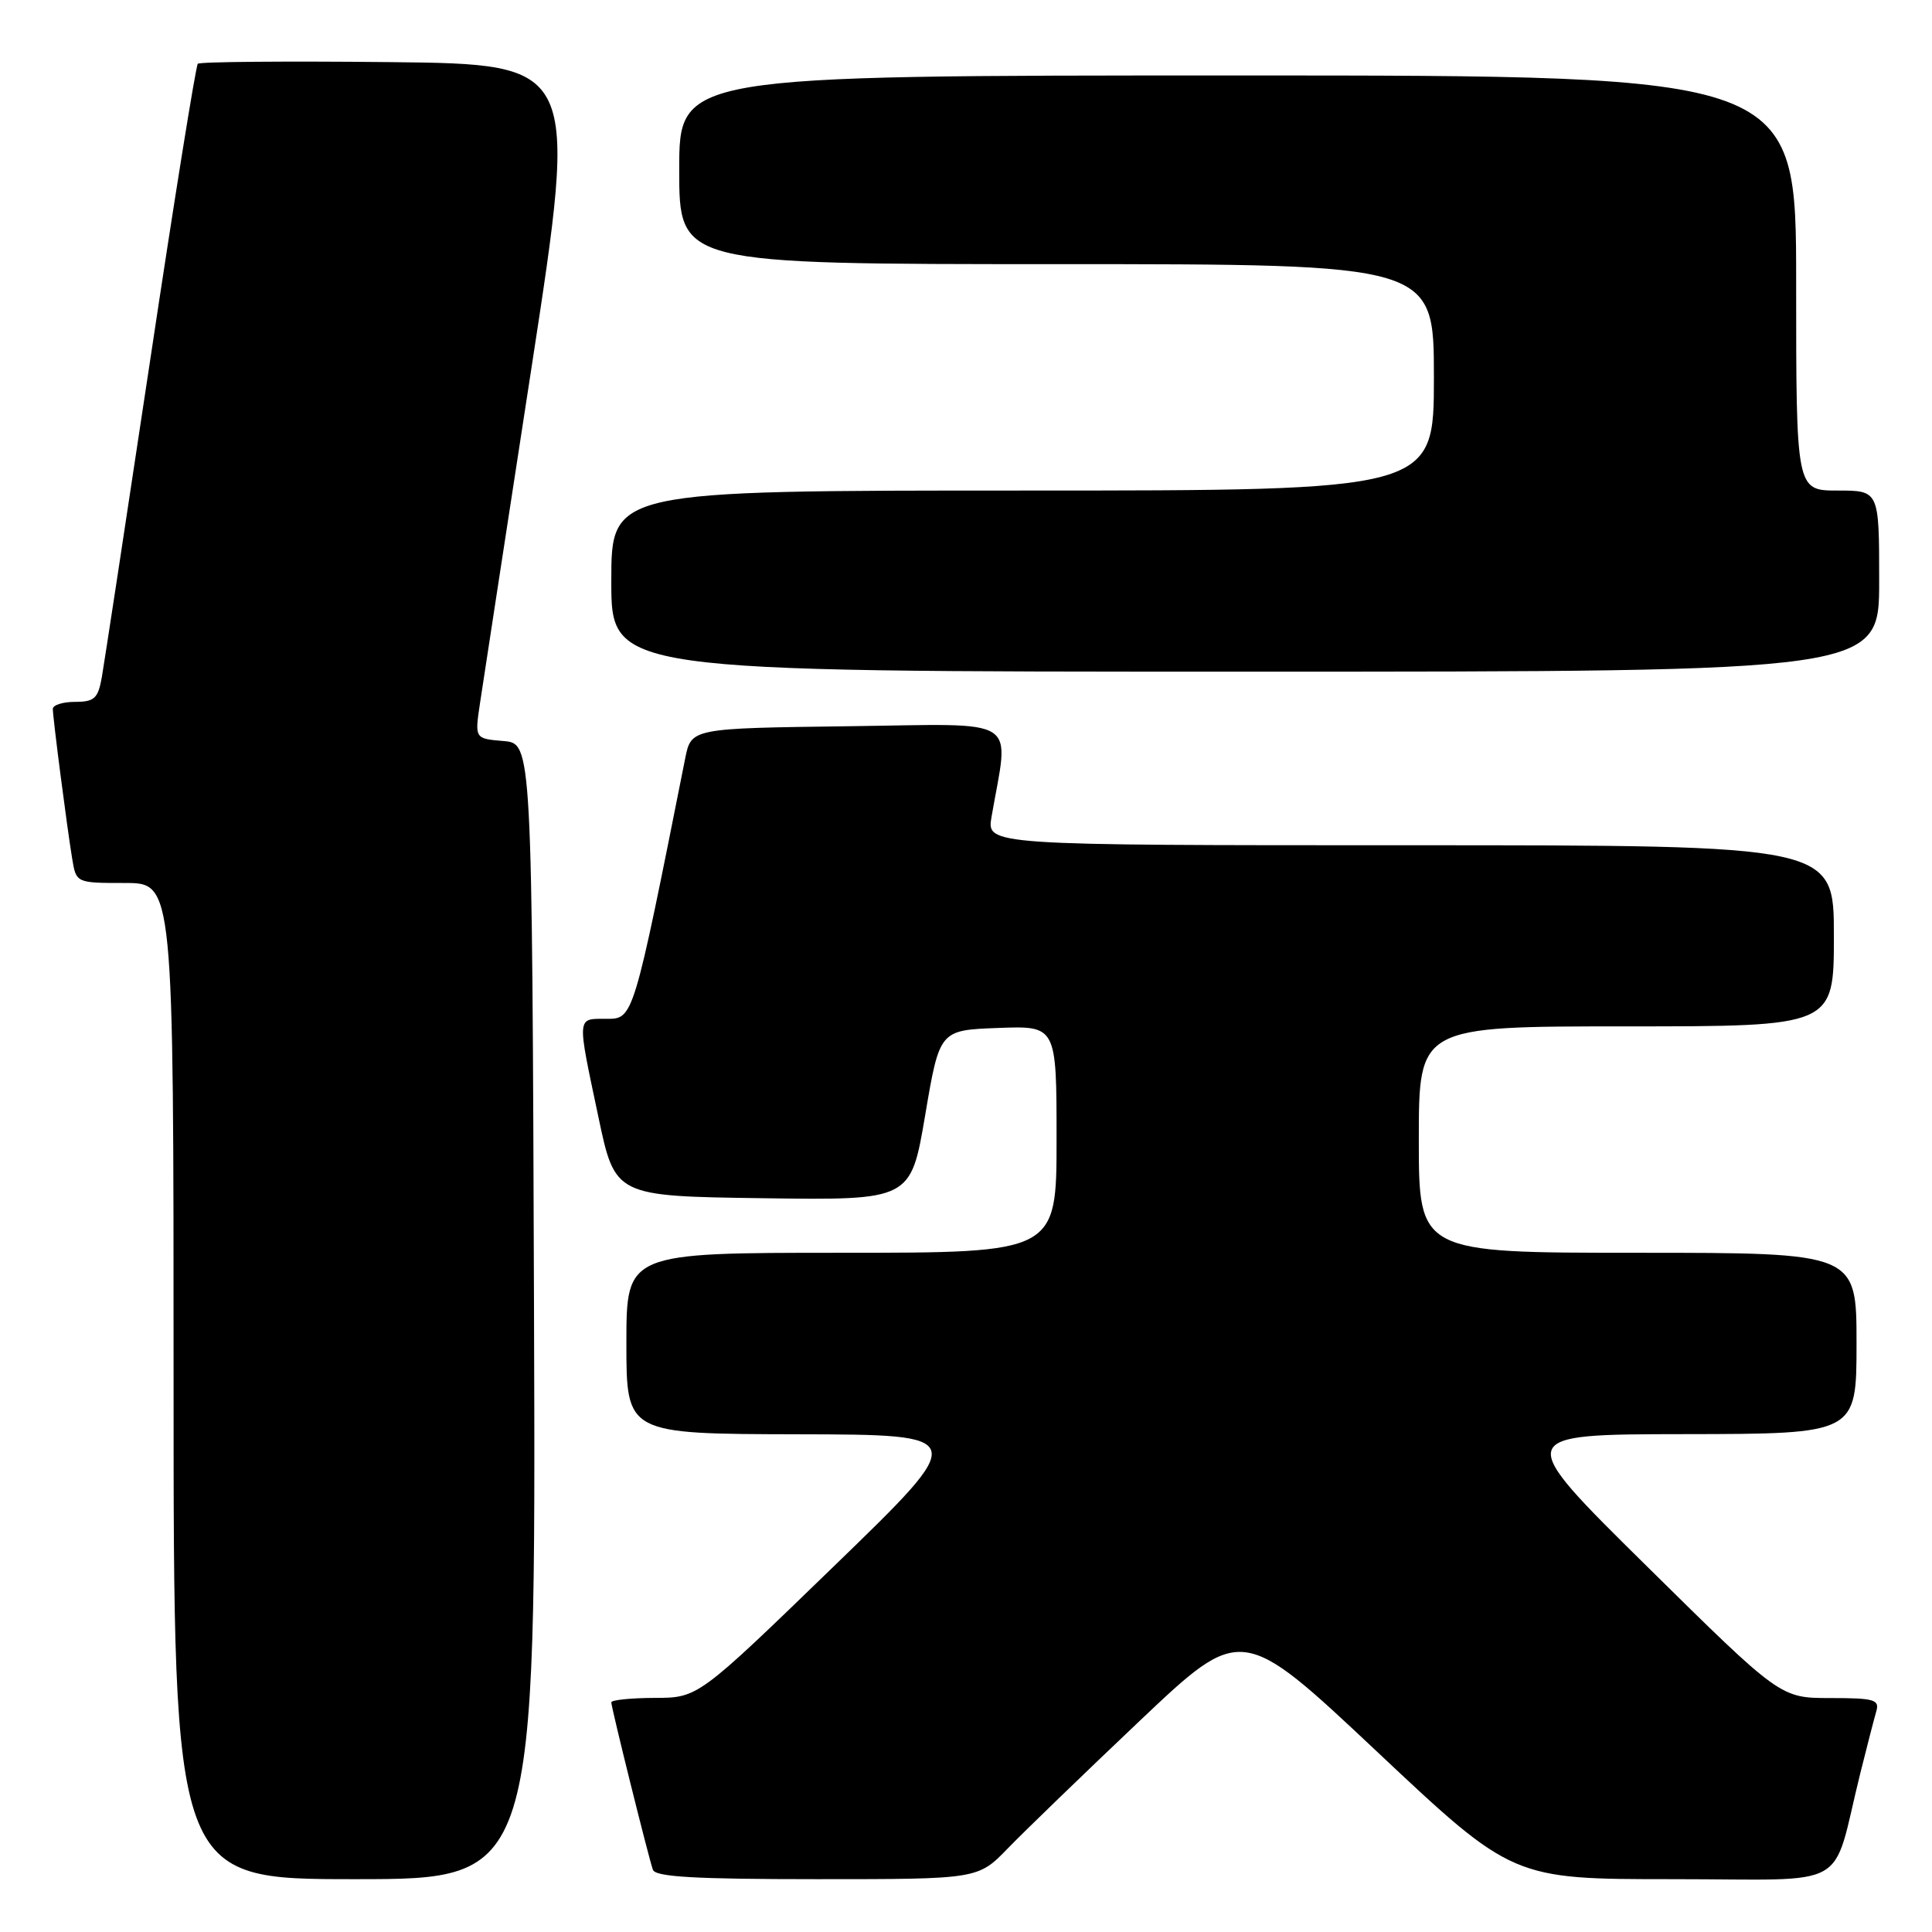 <?xml version="1.0" encoding="UTF-8" standalone="no"?>
<!DOCTYPE svg PUBLIC "-//W3C//DTD SVG 1.1//EN" "http://www.w3.org/Graphics/SVG/1.1/DTD/svg11.dtd" >
<svg xmlns="http://www.w3.org/2000/svg" xmlns:xlink="http://www.w3.org/1999/xlink" version="1.1" viewBox="0 0 256 256">
 <g >
 <path fill="currentColor"
d=" M 70.76 173.75 C 70.50 98.50 70.50 98.50 66.70 98.19 C 62.90 97.87 62.90 97.87 63.60 93.19 C 63.99 90.61 67.07 70.50 70.46 48.50 C 76.61 8.50 76.61 8.50 51.66 8.23 C 37.93 8.09 26.48 8.18 26.21 8.45 C 25.95 8.72 23.10 26.39 19.90 47.72 C 16.69 69.05 13.80 87.96 13.49 89.75 C 12.99 92.55 12.50 93.00 9.95 93.00 C 8.33 93.00 7.00 93.42 7.00 93.93 C 7.00 95.10 8.85 109.42 9.56 113.75 C 10.09 117.00 10.09 117.00 16.55 117.00 C 23.00 117.00 23.00 117.00 23.00 183.00 C 23.00 249.00 23.00 249.00 47.01 249.00 C 71.01 249.00 71.01 249.00 70.76 173.75 Z  M 133.55 244.91 C 135.72 242.67 143.58 235.07 151.01 228.03 C 164.52 215.23 164.52 215.23 182.47 232.11 C 200.43 249.00 200.43 249.00 221.68 249.00 C 245.69 249.00 242.58 250.76 246.49 235.00 C 247.38 231.43 248.34 227.71 248.62 226.75 C 249.07 225.21 248.35 225.00 242.52 225.00 C 235.91 225.00 235.91 225.00 218.21 207.53 C 200.50 190.06 200.50 190.06 223.25 190.03 C 246.00 190.00 246.00 190.00 246.00 178.00 C 246.00 166.00 246.00 166.00 217.00 166.00 C 188.00 166.00 188.00 166.00 188.00 151.00 C 188.00 136.00 188.00 136.00 215.50 136.00 C 243.00 136.00 243.00 136.00 243.00 124.00 C 243.00 112.00 243.00 112.00 186.87 112.00 C 130.74 112.00 130.74 112.00 131.38 108.25 C 133.72 94.72 135.63 95.93 112.43 96.23 C 91.59 96.50 91.59 96.50 90.79 100.50 C 83.89 135.18 83.94 135.00 80.35 135.00 C 76.39 135.00 76.43 134.47 79.29 148.00 C 81.50 158.50 81.50 158.50 101.09 158.77 C 120.68 159.04 120.68 159.04 122.59 147.77 C 124.50 136.50 124.50 136.50 132.25 136.21 C 140.00 135.92 140.00 135.92 140.00 150.96 C 140.00 166.00 140.00 166.00 111.50 166.00 C 83.00 166.00 83.00 166.00 83.00 178.00 C 83.00 190.00 83.00 190.00 105.75 190.05 C 128.50 190.10 128.50 190.10 110.50 207.53 C 92.50 224.97 92.50 224.97 86.75 224.98 C 83.59 224.99 81.00 225.26 81.00 225.57 C 81.00 226.26 85.90 245.99 86.51 247.75 C 86.83 248.70 92.10 249.00 108.27 249.00 C 129.59 249.00 129.59 249.00 133.55 244.91 Z  M 249.00 77.00 C 249.00 65.00 249.00 65.00 243.50 65.00 C 238.00 65.00 238.00 65.00 238.00 37.50 C 238.00 10.00 238.00 10.00 164.00 10.00 C 90.00 10.00 90.00 10.00 90.00 22.50 C 90.00 35.00 90.00 35.00 140.00 35.00 C 190.00 35.00 190.00 35.00 190.00 50.00 C 190.00 65.00 190.00 65.00 135.50 65.00 C 81.00 65.00 81.00 65.00 81.00 77.00 C 81.00 89.00 81.00 89.00 165.00 89.00 C 249.00 89.00 249.00 89.00 249.00 77.00 Z "/>
</g>
</svg>